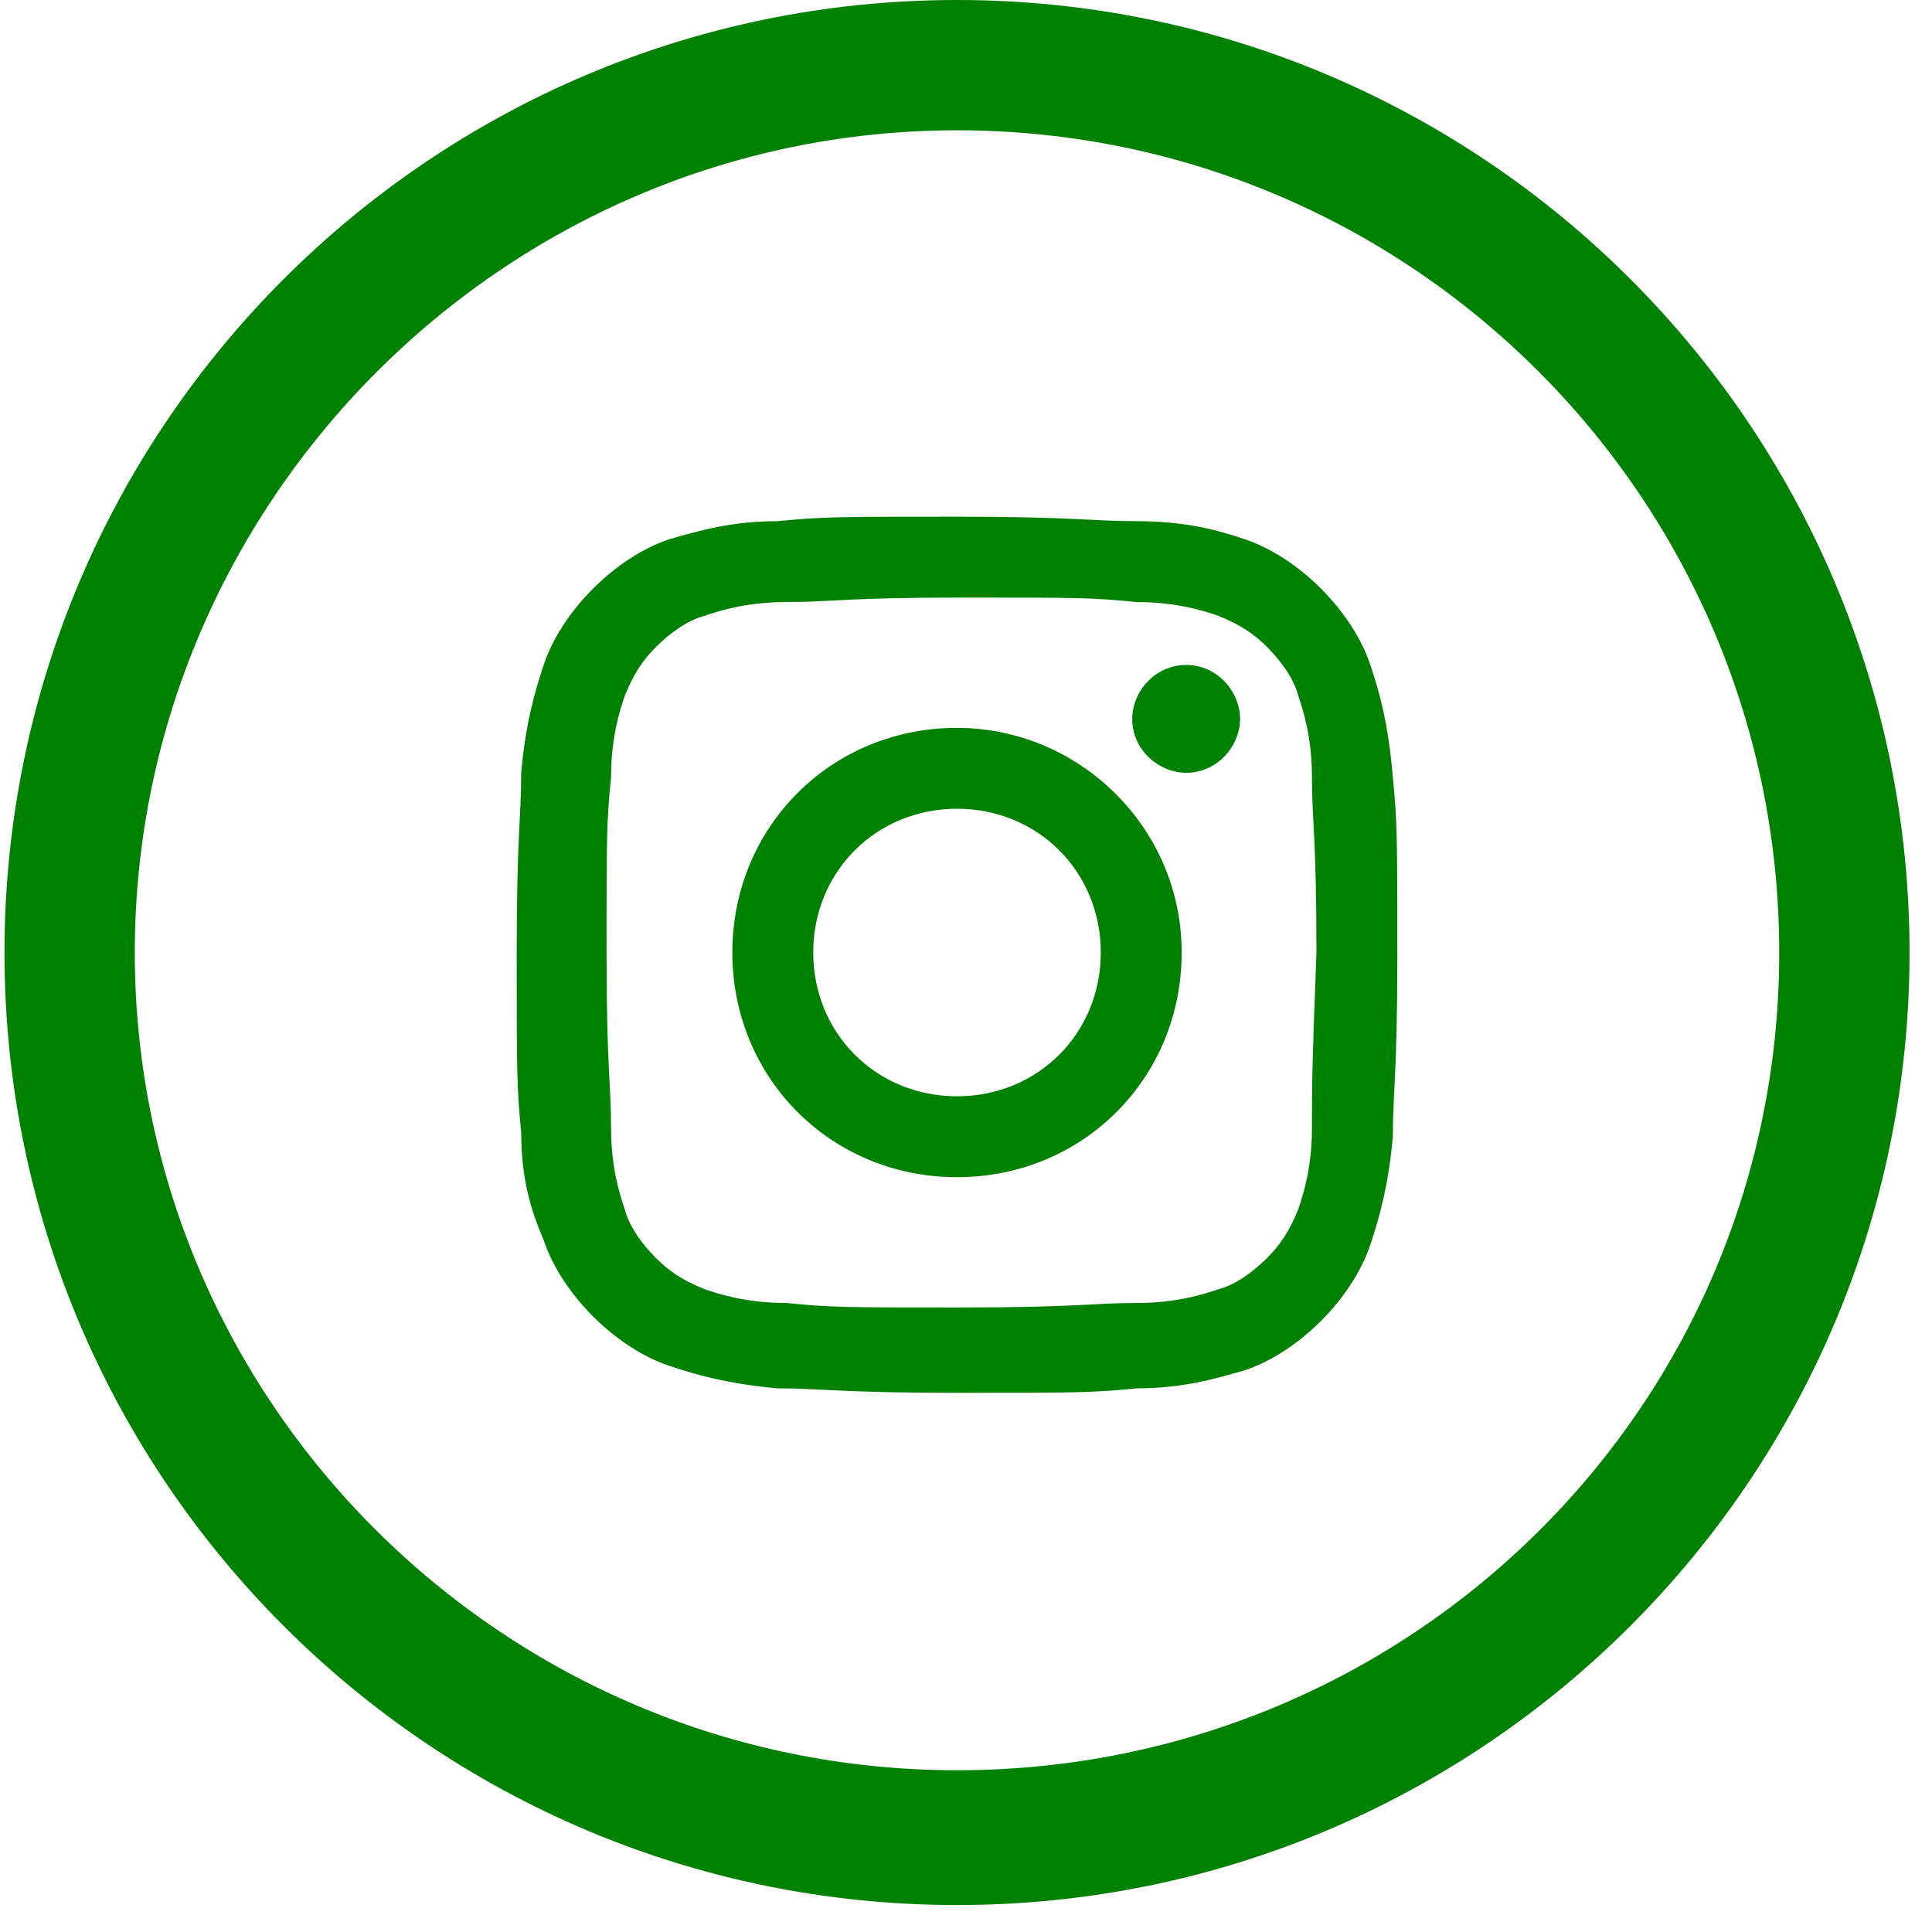<?xml version="1.0" encoding="utf-8"?>
<!-- Generator: Adobe Illustrator 23.0.1, SVG Export Plug-In . SVG Version: 6.00 Build 0)  -->
<svg version="1.1" id="Layer_1" xmlns="http://www.w3.org/2000/svg" xmlns:xlink="http://www.w3.org/1999/xlink" x="0px" y="0px"
	 viewBox="0 0 43 43" style="enable-background:new 0 0 43 43;" xml:space="preserve">
<style type="text/css">
	.st0{fill-rule:evenodd;clip-rule:evenodd;fill:#018101;}
</style>
<g>
	<g>
		<g>
			<path class="st0" d="M21.3,39.4C11.2,39.4,3,31.2,3,21.2S11.2,2.9,21.3,2.9c10.1,0,18.3,8.2,18.3,18.3S31.4,39.4,21.3,39.4
				 M21.3,0C9.6,0,0.1,9.5,0.1,21.2c0,11.7,9.5,21.2,21.2,21.2c11.7,0,21.2-9.5,21.2-21.2S33,0,21.3,0 M27.6,16
				c0,0.6-0.5,1.2-1.2,1.2c-0.6,0-1.2-0.5-1.2-1.2c0-0.6,0.5-1.2,1.2-1.2C27.1,14.8,27.6,15.4,27.6,16 M21.3,24.4
				c-1.8,0-3.2-1.4-3.2-3.2s1.4-3.2,3.2-3.2c1.8,0,3.2,1.4,3.2,3.2S23.1,24.4,21.3,24.4 M21.3,16.2c-2.8,0-5,2.2-5,5s2.2,5,5,5
				c2.8,0,5-2.2,5-5C26.3,18.4,24,16.2,21.3,16.2 M29.2,25.1c0,0.9-0.2,1.5-0.3,1.8c-0.2,0.5-0.4,0.8-0.7,1.1
				c-0.3,0.3-0.7,0.6-1.1,0.7c-0.3,0.1-0.9,0.3-1.8,0.3c-1,0-1.3,0.1-3.9,0.1s-2.9,0-3.9-0.1c-0.9,0-1.5-0.2-1.8-0.3
				c-0.5-0.2-0.8-0.4-1.1-0.7c-0.3-0.3-0.6-0.7-0.7-1.1c-0.1-0.3-0.3-0.9-0.3-1.8c0-1-0.1-1.3-0.1-3.9c0-2.6,0-2.9,0.1-3.9
				c0-0.9,0.2-1.5,0.3-1.8c0.2-0.5,0.4-0.8,0.7-1.1c0.3-0.3,0.7-0.6,1.1-0.7c0.3-0.1,0.9-0.3,1.8-0.3c1,0,1.3-0.1,3.9-0.1
				c2.6,0,2.9,0,3.9,0.1c0.9,0,1.5,0.2,1.8,0.3c0.5,0.2,0.8,0.4,1.1,0.7c0.3,0.3,0.6,0.7,0.7,1.1c0.1,0.3,0.3,0.9,0.3,1.8
				c0,1,0.1,1.3,0.1,3.9C29.2,23.8,29.2,24.1,29.2,25.1 M30.5,14.8c-0.2-0.6-0.6-1.2-1.1-1.7c-0.5-0.5-1.1-0.9-1.7-1.1
				c-0.6-0.2-1.3-0.4-2.4-0.4c-1,0-1.4-0.1-4-0.1s-3,0-4,0.1c-1,0-1.7,0.2-2.4,0.4c-0.6,0.2-1.2,0.6-1.7,1.1
				c-0.5,0.5-0.9,1.1-1.1,1.7c-0.2,0.6-0.4,1.3-0.5,2.4c0,1-0.1,1.4-0.1,4s0,3,0.1,4c0,1,0.2,1.7,0.5,2.4c0.2,0.6,0.6,1.2,1.1,1.7
				c0.5,0.5,1.1,0.9,1.7,1.1c0.6,0.2,1.3,0.4,2.4,0.5c1,0,1.4,0.1,4,0.1s3,0,4-0.1c1,0,1.7-0.2,2.4-0.4c0.6-0.2,1.2-0.6,1.7-1.1
				c0.5-0.5,0.9-1.1,1.1-1.7c0.2-0.6,0.4-1.3,0.5-2.4c0-1,0.1-1.4,0.1-4s0-3-0.1-4C30.9,16.1,30.7,15.4,30.5,14.8"/>
		</g>
	</g>
</g>
</svg>
